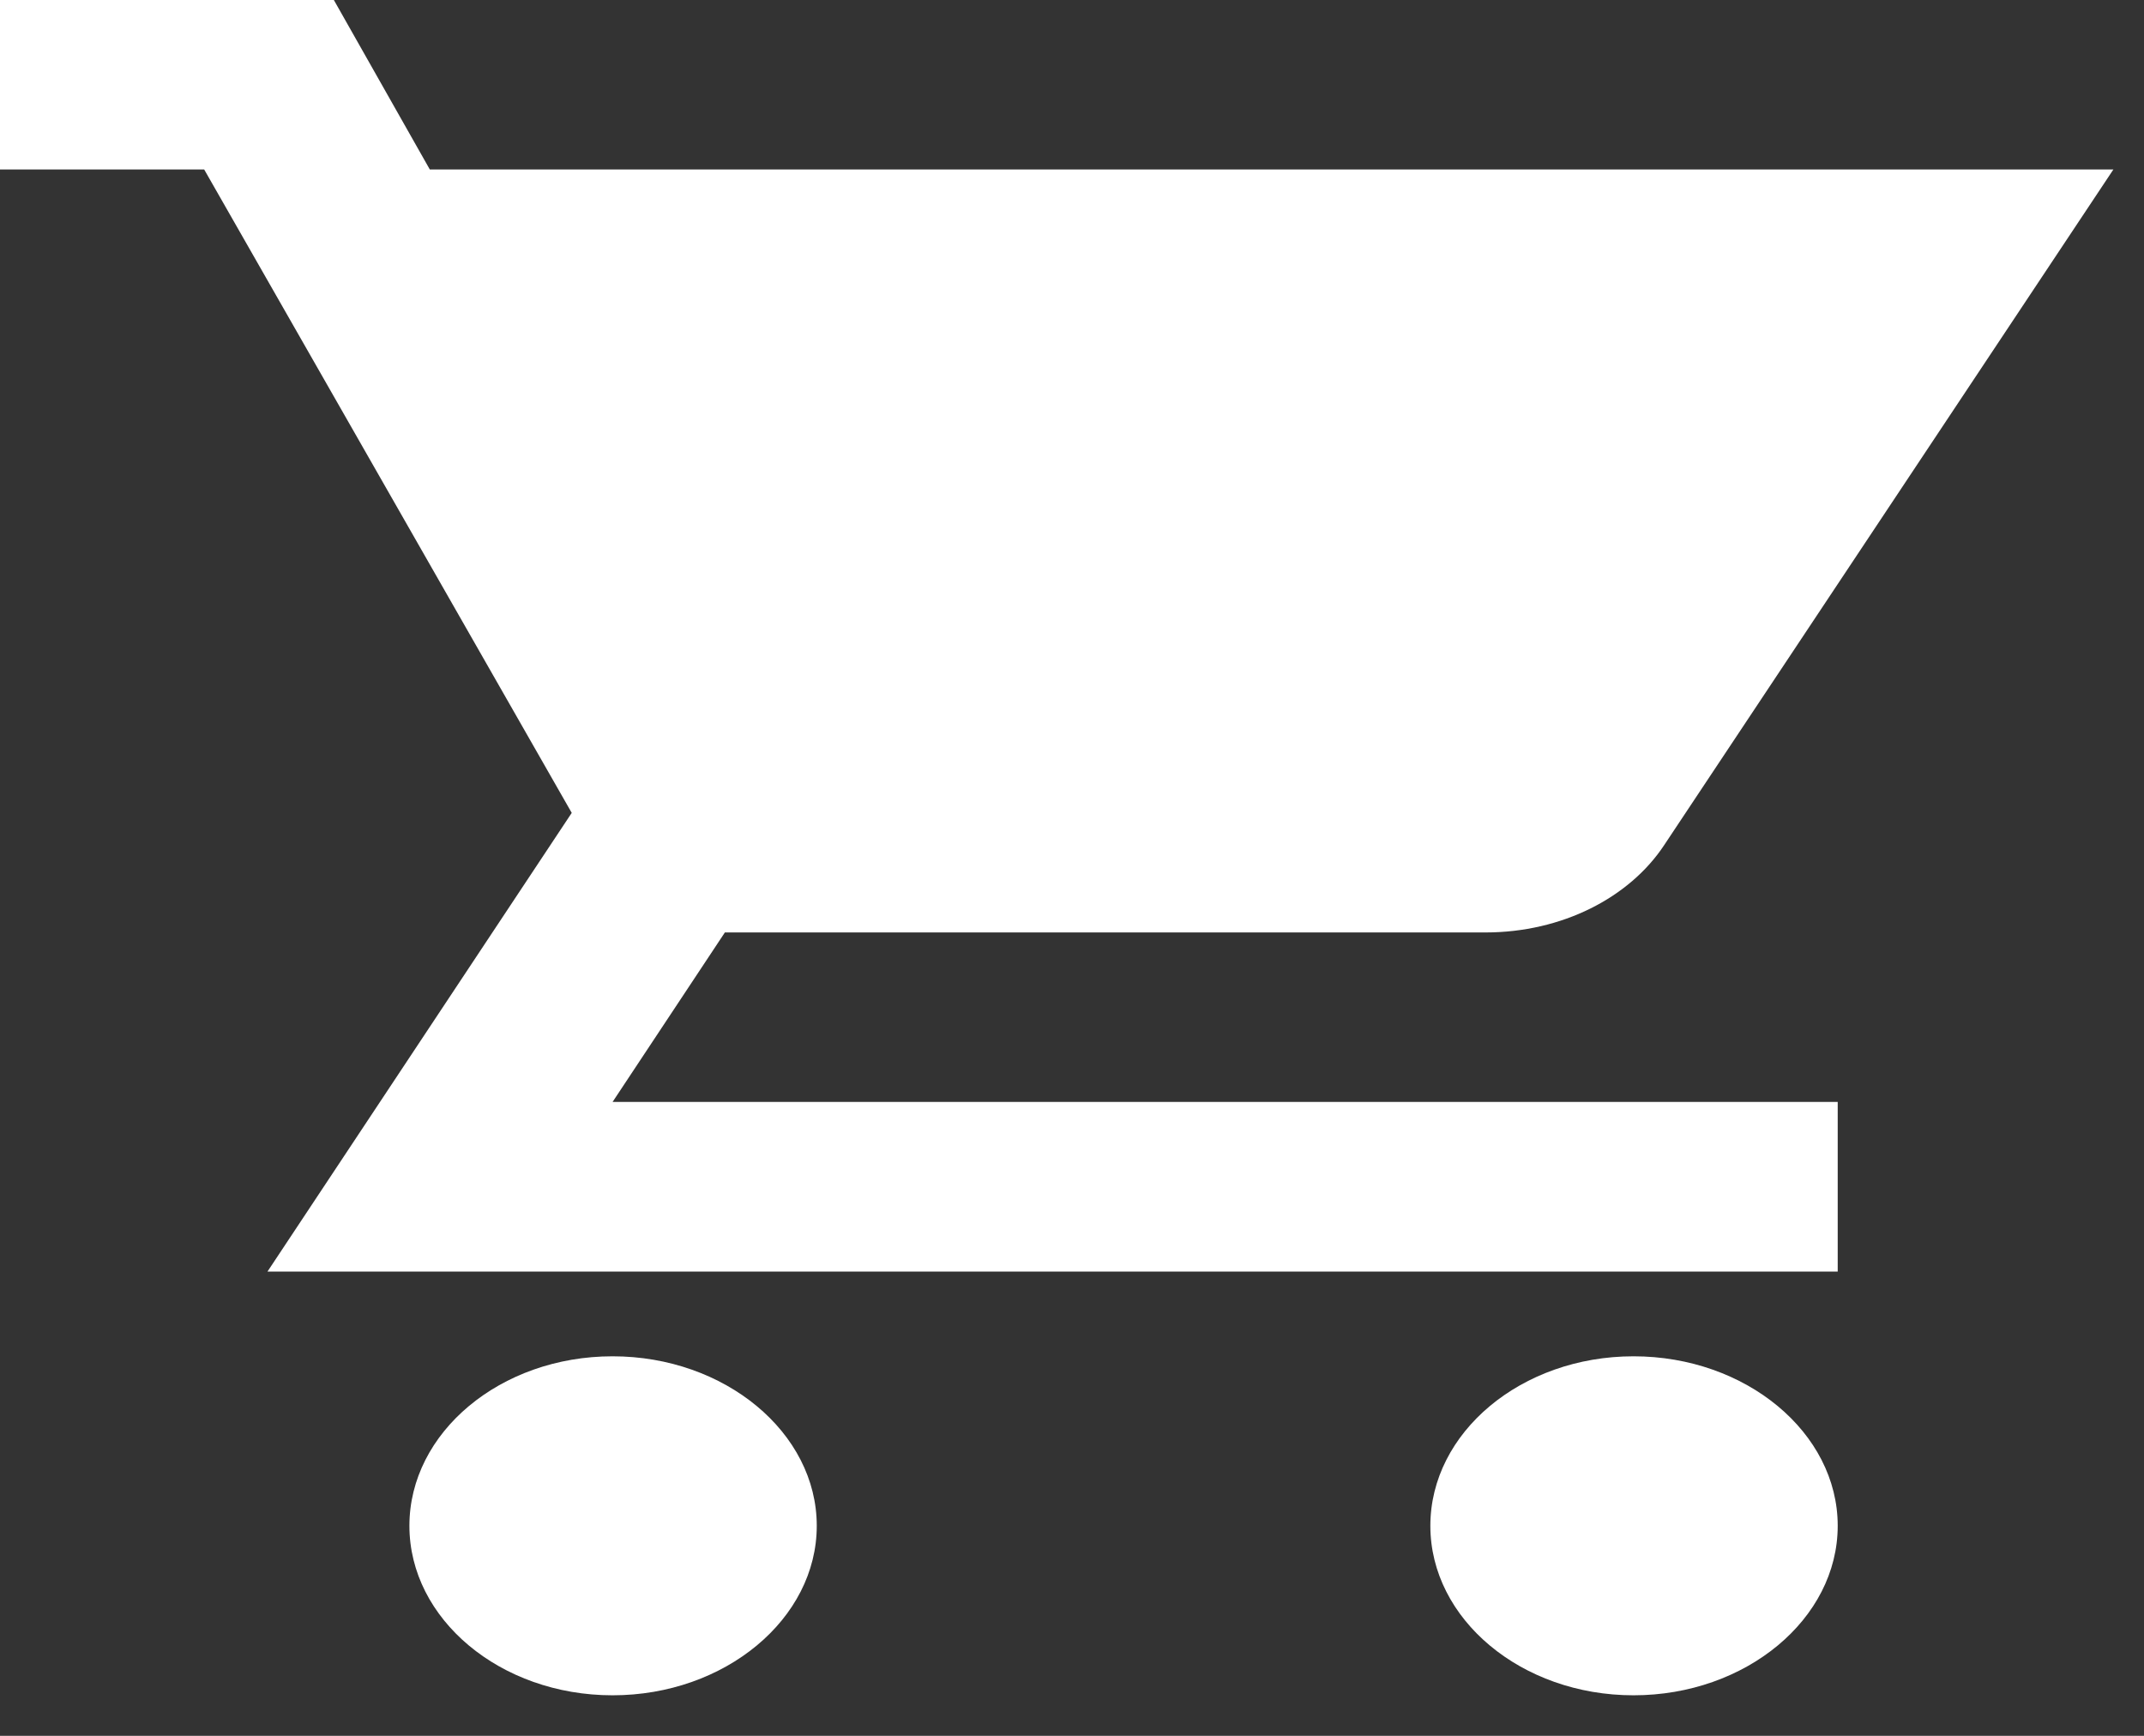 <svg width="21" height="17" viewBox="0 0 21 17" fill="none" xmlns="http://www.w3.org/2000/svg">
<rect x="0" y="0" width="21" height="17" fill="#333333" stroke="none"/>
<path d="M16 13.283C14.9 13.283 14.01 14.03 14.01 14.943C14.01 15.856 14.9 16.603 16 16.603C17.1 16.603 18 15.856 18 14.943C18 14.03 17.1 13.283 16 13.283ZM6 13.283C4.9 13.283 4.01 14.03 4.01 14.943C4.01 15.856 4.9 16.603 6 16.603C7.1 16.603 8 15.856 8 14.943C8 14.03 7.1 13.283 6 13.283ZM6 10.792L7.1 9.132H14.55C15.3 9.132 15.96 8.791 16.3 8.277L20.7 1.66H4.21L3.27 0H0V1.66H2L5.6 7.961L2.62 12.453H18V10.792H6Z" fill="white"/>
</svg>
